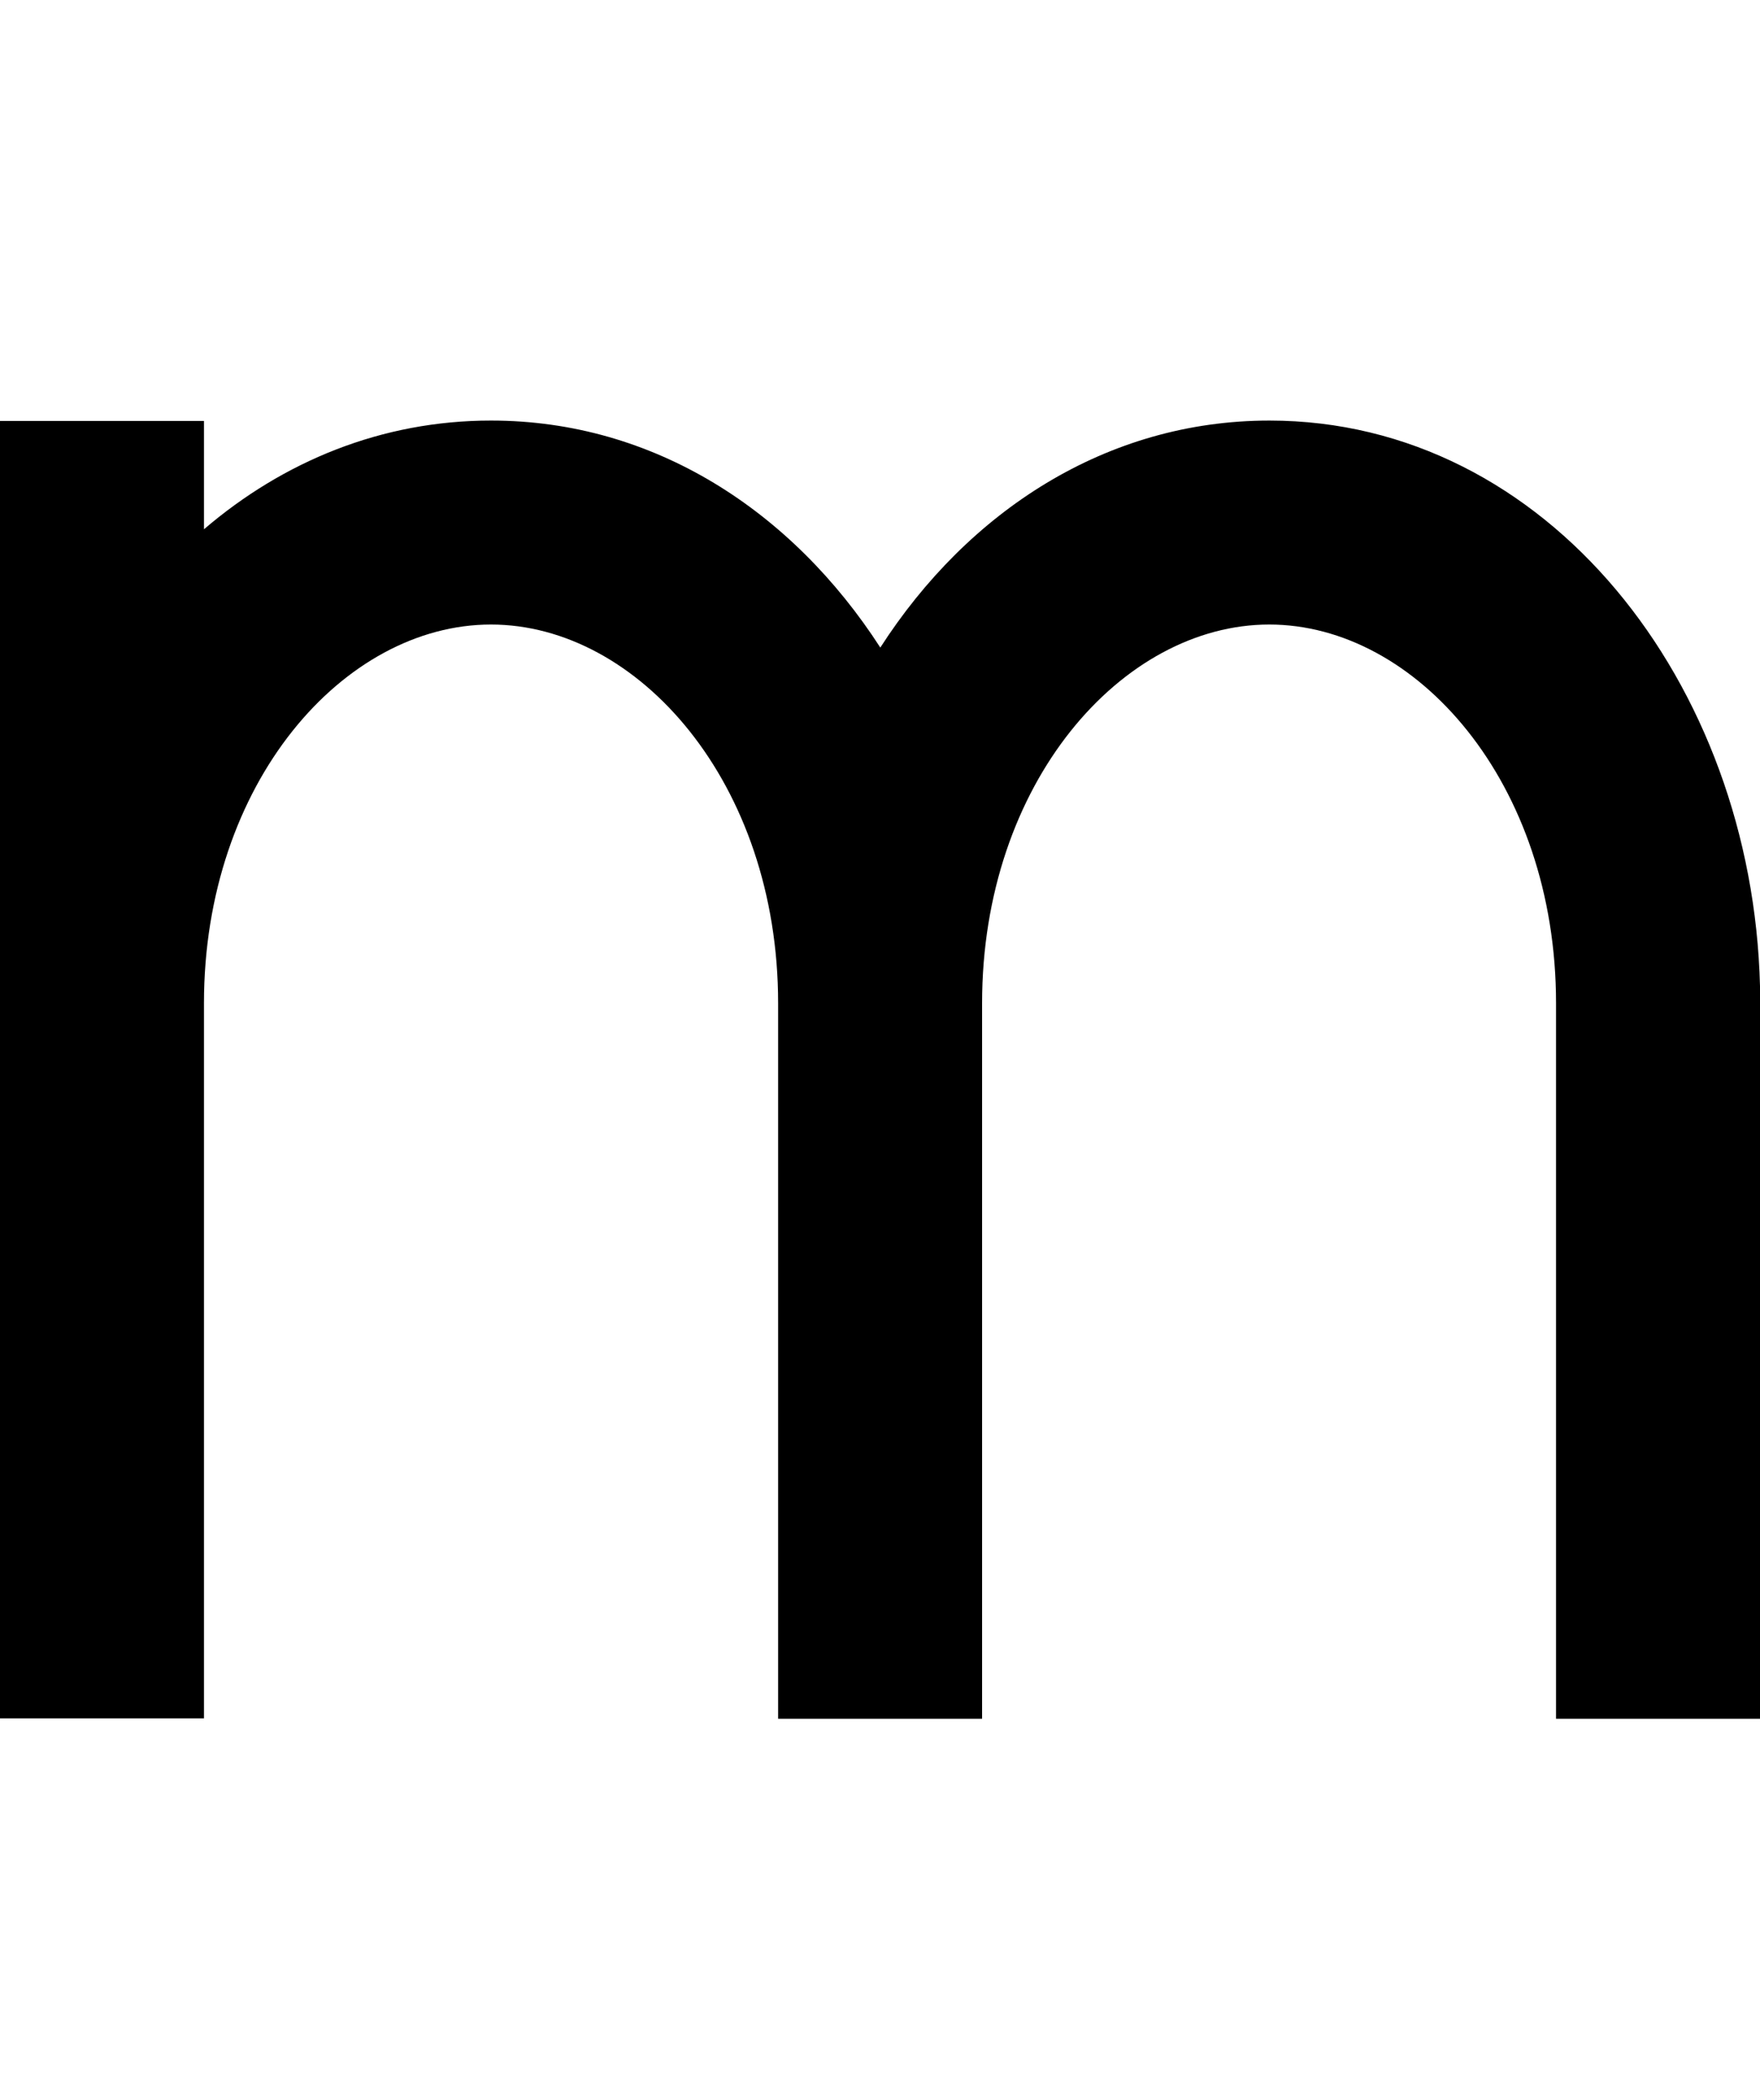 <?xml version="1.0" encoding="UTF-8" standalone="no"?>
<!-- Created with Inkscape (http://www.inkscape.org/) -->

<svg
   width="8.629mm"
   height="10.295mm"
   viewBox="0 0 8.629 10.295"
   version="1.1"
   id="svg5"
   sodipodi:docname="m.svg"
   inkscape:version="1.1.1 (3bf5ae0d25, 2021-09-20)"
   xmlns:inkscape="http://www.inkscape.org/namespaces/inkscape"
   xmlns:sodipodi="http://sodipodi.sourceforge.net/DTD/sodipodi-0.dtd"
   xmlns="http://www.w3.org/2000/svg"
   xmlns:svg="http://www.w3.org/2000/svg">
  <sodipodi:namedview
     id="namedview7"
     pagecolor="#ffffff"
     bordercolor="#cccccc"
     borderopacity="1"
     inkscape:pageshadow="0"
     inkscape:pageopacity="1"
     inkscape:pagecheckerboard="0"
     inkscape:document-units="mm"
     showgrid="false"
     inkscape:zoom="13.859127"
     inkscape:cx="26.985827"
     inkscape:cy="17.42534"
     inkscape:window-width="1920"
     inkscape:window-height="1017"
     inkscape:window-x="1912"
     inkscape:window-y="-8"
     inkscape:window-maximized="1"
     inkscape:current-layer="layer1" />
  <defs
     id="defs2" />
  <g
     inkscape:label="Layer 1"
     inkscape:groupmode="layer"
     id="layer1"
     transform="translate(-106.048,-60.525)">
    <path
       id="path31181"
       style="color:#000000;fill:#000000;stroke-width:1;-inkscape-stroke:none"
       d="m 108.455,62.587 c -0.536,0 -1.018,0.2 -1.407,0.533 v -0.531 h -1 v 6.361 h 1 V 65.444 c 0,-1.082 0.687,-1.857 1.407,-1.857 0.72,0 1.408,0.775 1.408,1.857 v 3.508 h 1 V 65.444 c 0,-1.082 0.688,-1.857 1.408,-1.857 0.72,0 1.406,0.775 1.406,1.857 v 3.508 h 1 v -3.508 -0.084 0 c -0.037,-1.485 -1.043,-2.773 -2.405,-2.773 -0.8,0 -1.478,0.445 -1.908,1.113 -0.431,-0.668 -1.108,-1.113 -1.908,-1.113 z" />
  </g>
</svg>
